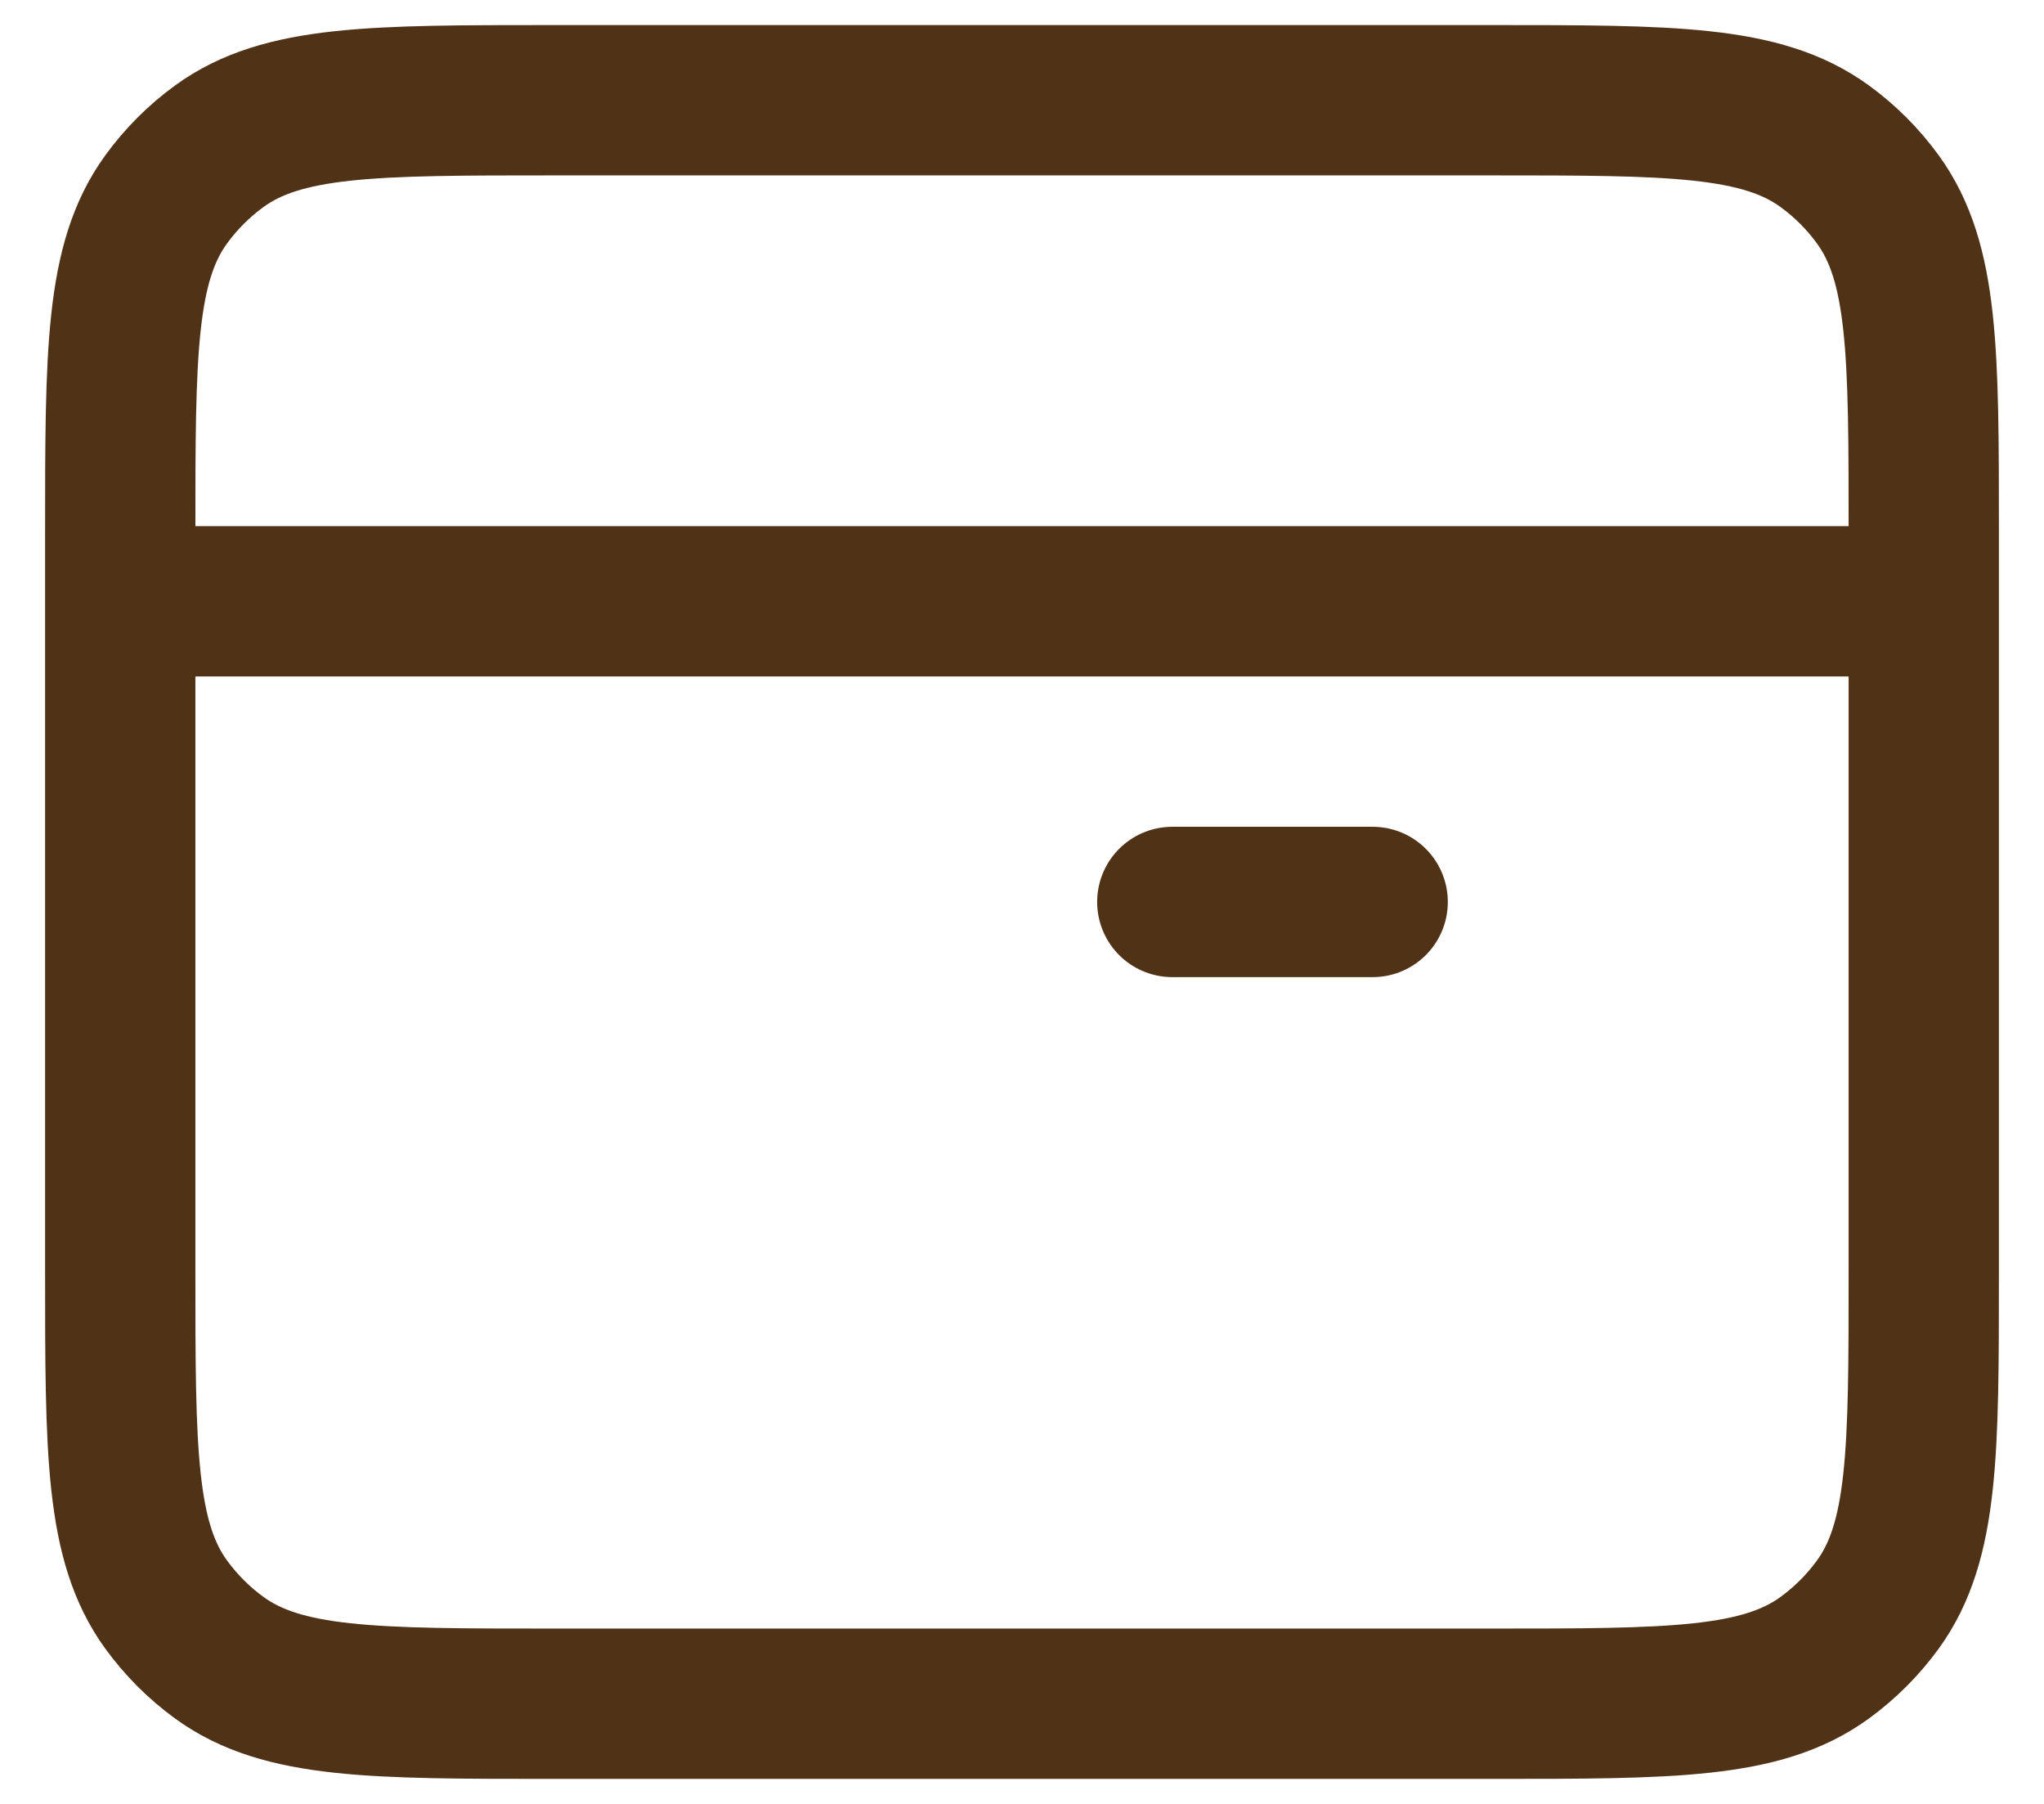 <svg width="34" height="30" viewBox="0 0 34 30" fill="none" xmlns="http://www.w3.org/2000/svg">
<path d="M2.033 10H31.967M19.5 15H22.833M9.2 28.334H24.8C27.8 28.334 29.3 28.334 30.351 27.57C30.691 27.323 30.989 27.024 31.236 26.685C32 25.633 32 24.133 32 21.134V8.867C32 5.867 32 4.367 31.236 3.316C30.989 2.976 30.691 2.678 30.351 2.431C29.3 1.667 27.8 1.667 24.8 1.667H9.2C6.2 1.667 4.7 1.667 3.649 2.431C3.309 2.678 3.011 2.976 2.764 3.316C2 4.367 2 5.867 2 8.867V21.134C2 24.133 2 25.633 2.764 26.685C3.011 27.024 3.309 27.323 3.649 27.57C4.7 28.334 6.2 28.334 9.2 28.334Z" stroke="#503217" stroke-width="2.5" stroke-linecap="round" stroke-linejoin="round"/>
</svg>
